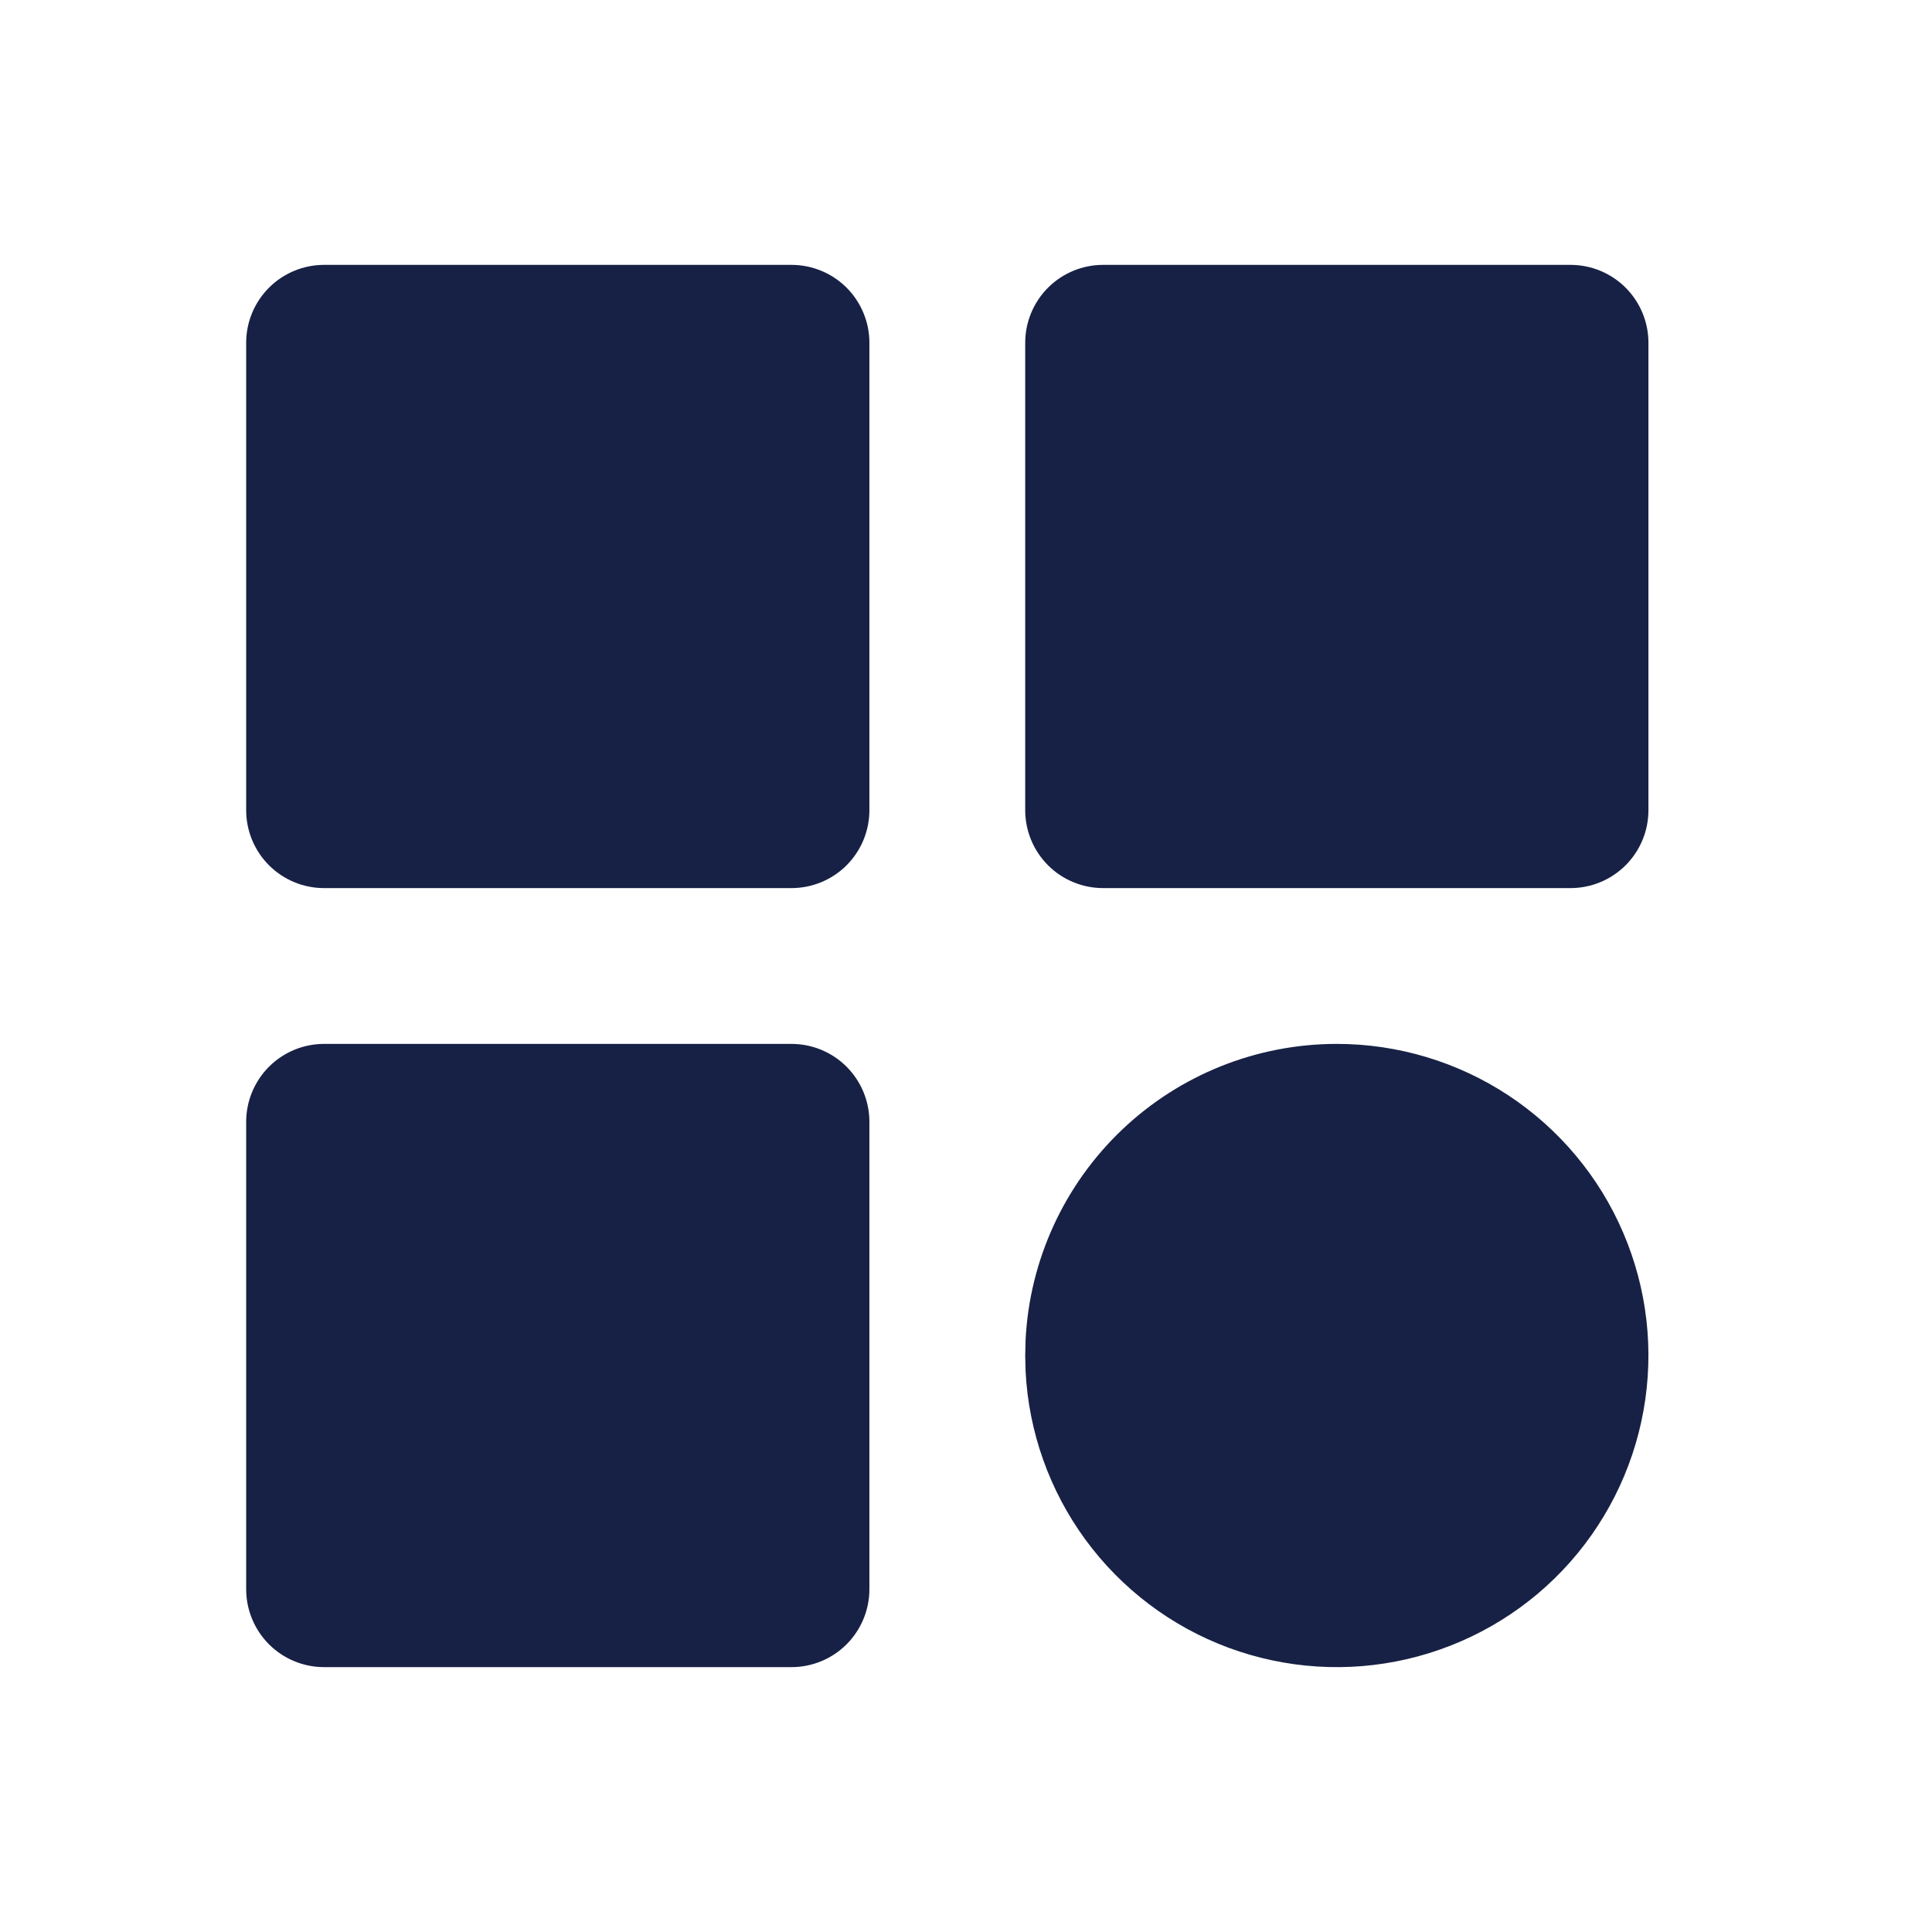 <svg width="31" height="31" viewBox="0 0 31 31" fill="none" xmlns="http://www.w3.org/2000/svg">
<path d="M12.7 4.25H5.2C4.868 4.25 4.551 4.382 4.316 4.616C4.082 4.851 3.95 5.168 3.95 5.5V13C3.95 13.332 4.082 13.649 4.316 13.884C4.551 14.118 4.868 14.25 5.2 14.25H12.7C13.031 14.25 13.35 14.118 13.584 13.884C13.818 13.649 13.95 13.332 13.95 13V5.5C13.95 5.168 13.818 4.851 13.584 4.616C13.35 4.382 13.031 4.25 12.7 4.25ZM25.2 4.25H17.7C17.369 4.25 17.05 4.382 16.816 4.616C16.582 4.851 16.45 5.168 16.45 5.5V13C16.45 13.332 16.582 13.649 16.816 13.884C17.05 14.118 17.369 14.25 17.7 14.25H25.2C25.532 14.25 25.849 14.118 26.084 13.884C26.318 13.649 26.45 13.332 26.45 13V5.5C26.45 5.168 26.318 4.851 26.084 4.616C25.849 4.382 25.532 4.25 25.2 4.25ZM12.7 16.75H5.2C4.868 16.75 4.551 16.882 4.316 17.116C4.082 17.351 3.95 17.669 3.95 18V25.5C3.95 25.831 4.082 26.149 4.316 26.384C4.551 26.618 4.868 26.75 5.2 26.75H12.7C13.031 26.75 13.35 26.618 13.584 26.384C13.818 26.149 13.95 25.831 13.95 25.5V18C13.95 17.669 13.818 17.351 13.584 17.116C13.35 16.882 13.031 16.75 12.7 16.75ZM21.45 16.75C22.428 16.75 23.385 17.037 24.202 17.575C25.019 18.114 25.66 18.88 26.045 19.779C26.431 20.678 26.544 21.67 26.371 22.633C26.198 23.596 25.747 24.487 25.073 25.196C24.399 25.905 23.531 26.4 22.578 26.621C21.625 26.842 20.628 26.778 19.711 26.438C18.794 26.098 17.997 25.496 17.418 24.707C16.84 23.918 16.505 22.977 16.456 22L16.45 21.75L16.456 21.5C16.52 20.219 17.075 19.011 18.004 18.127C18.933 17.243 20.167 16.75 21.45 16.75Z" fill="#172145"/>
</svg>
